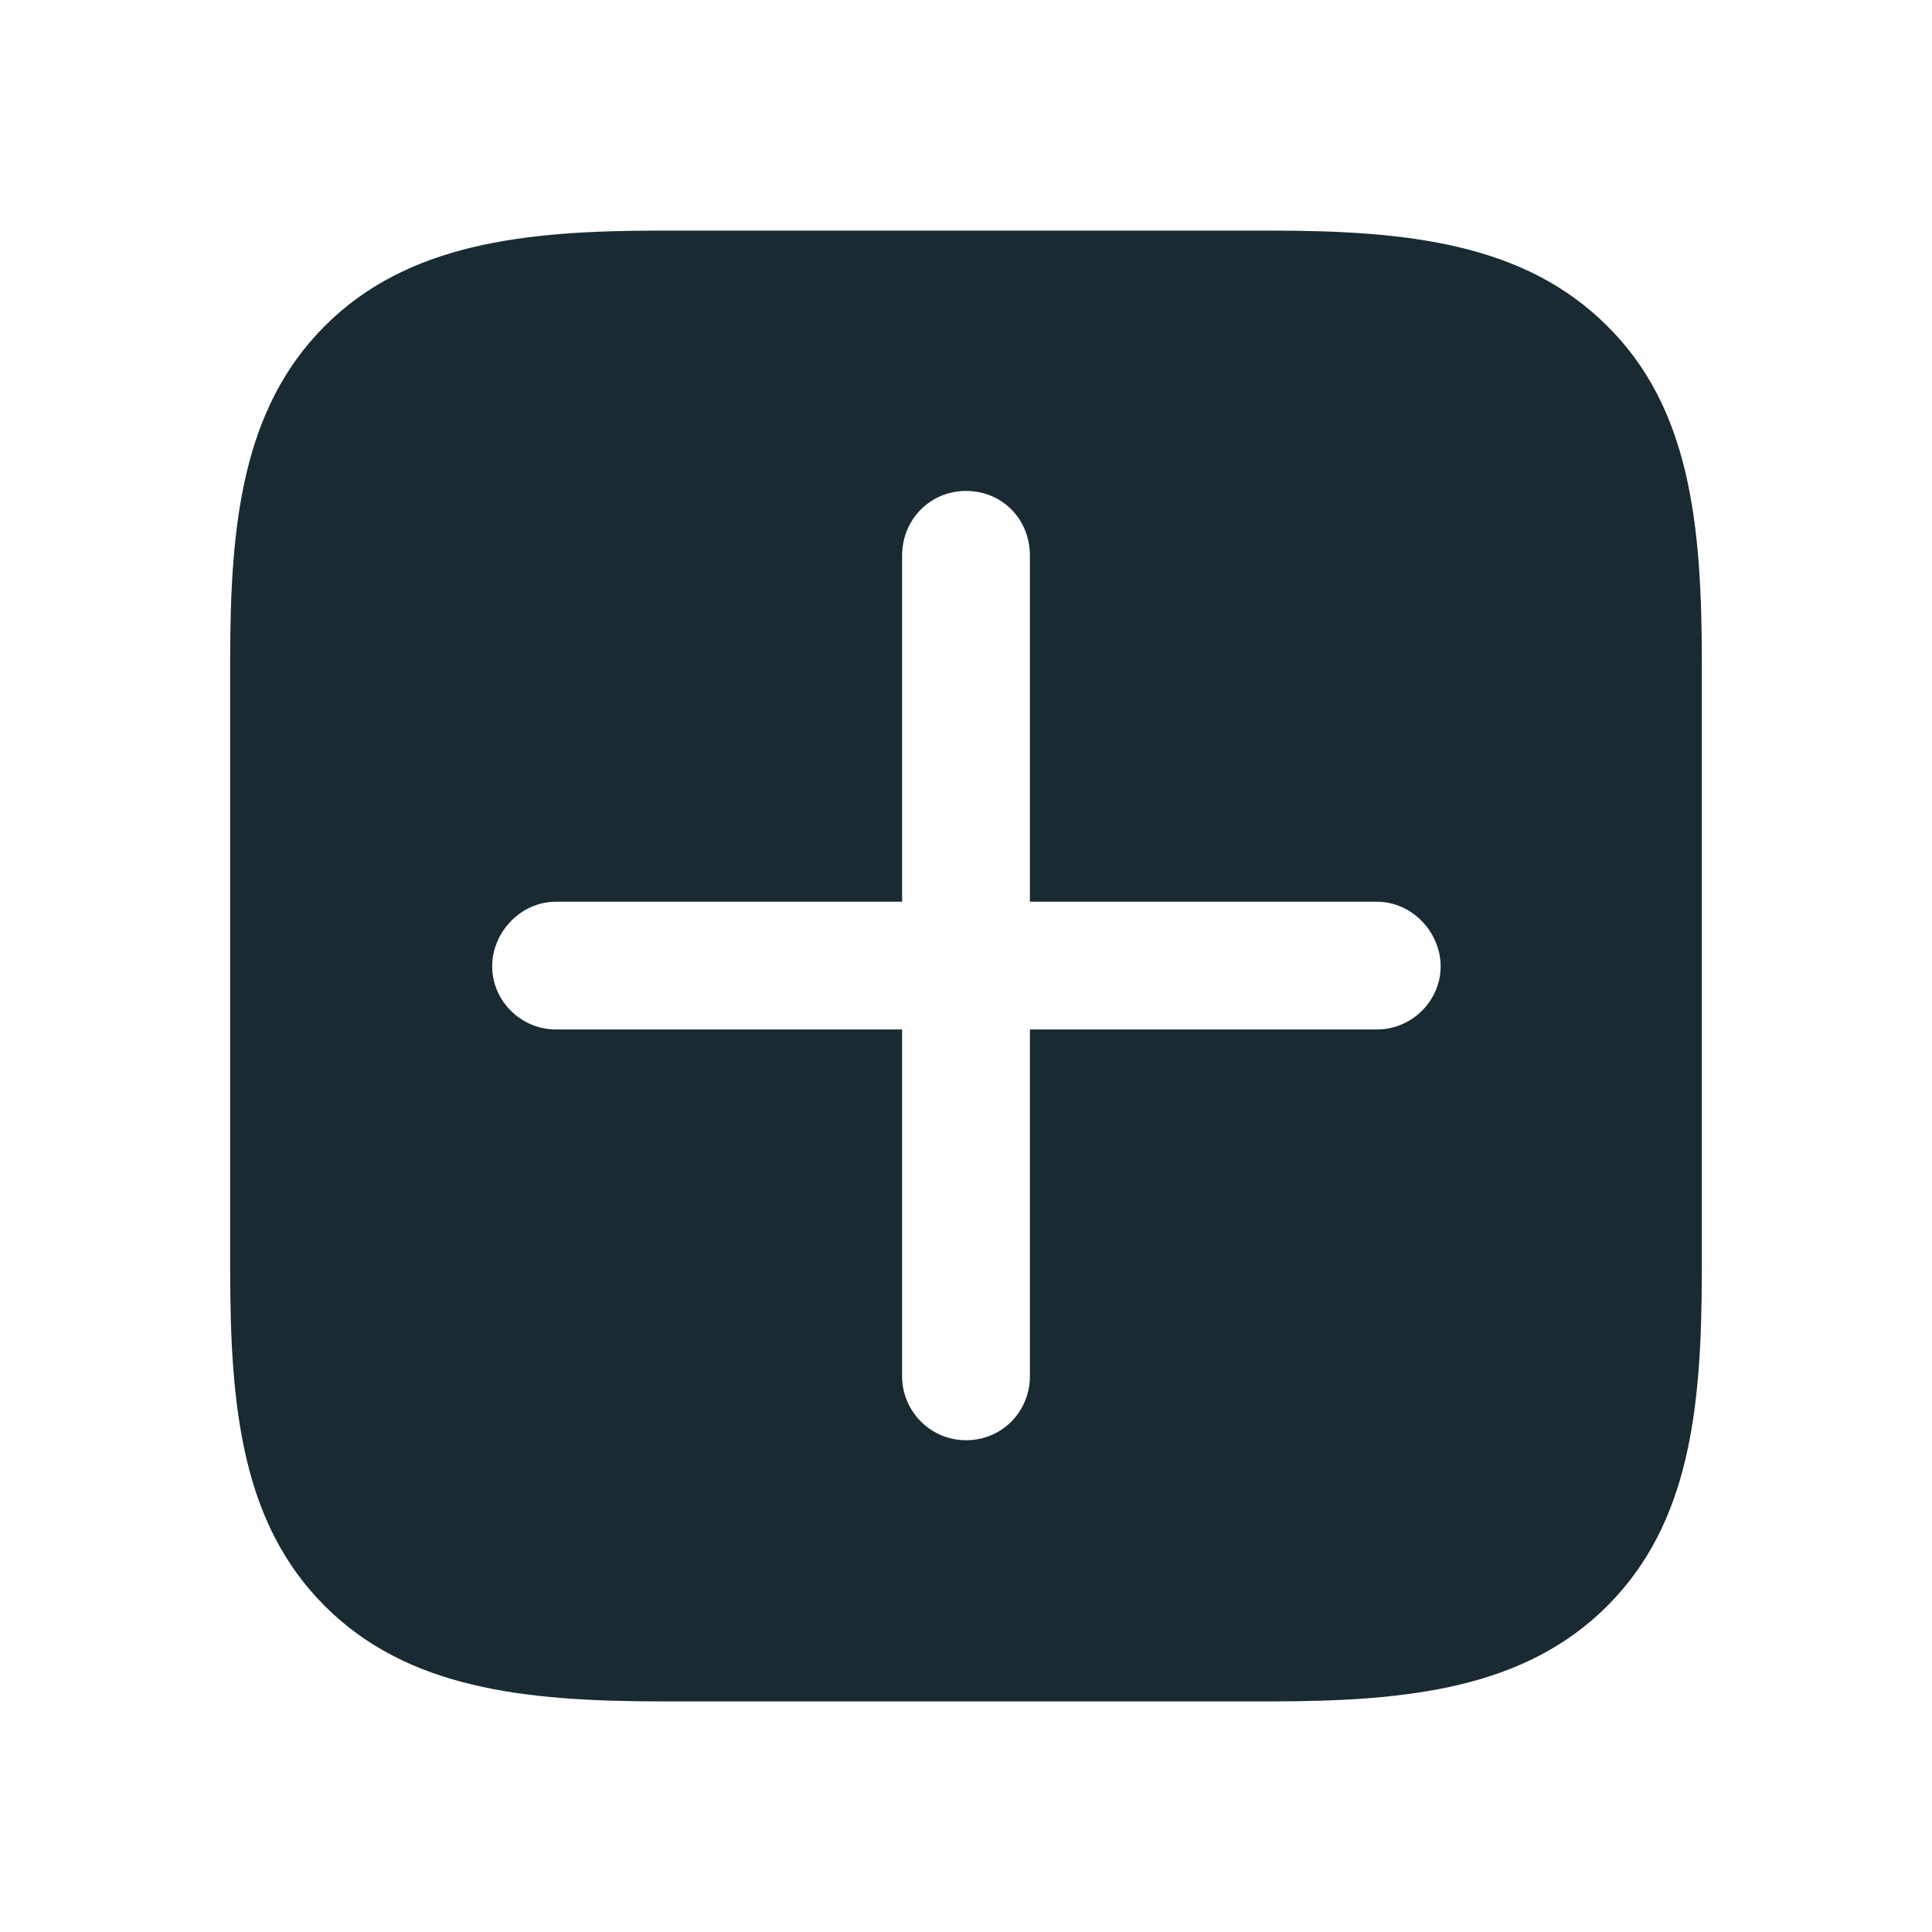 <!-- Uploaded to: SVGRepo, www.svgrepo.com, Transformed by: SVGRepo Tools -->
<svg fill="#192a33" width="800px" height="800px" viewBox="0 0 56 56" xmlns="http://www.w3.org/2000/svg"><path d="M 46.586 9.449 C 44.195 7.059 40.82 6.684 36.836 6.684 L 19.117 6.684 C 15.18 6.684 11.805 7.059 9.414 9.449 C 7.024 11.84 6.672 15.191 6.672 19.105 L 6.672 36.824 C 6.672 40.832 7.024 44.16 9.414 46.551 C 11.805 48.941 15.18 49.316 19.188 49.316 L 36.836 49.316 C 40.82 49.316 44.195 48.941 46.586 46.551 C 48.977 44.16 49.328 40.832 49.328 36.824 L 49.328 19.176 C 49.328 15.168 48.977 11.816 46.586 9.449 Z M 28 41.746 C 26.969 41.746 26.148 40.902 26.148 39.895 L 26.148 29.84 L 16.117 29.84 C 15.086 29.84 14.266 28.996 14.266 28.012 C 14.266 27.027 15.086 26.137 16.117 26.137 L 26.148 26.137 L 26.148 16.105 C 26.148 15.051 26.969 14.23 28 14.23 C 29.055 14.23 29.852 15.051 29.852 16.105 L 29.852 26.137 L 39.906 26.137 C 40.938 26.137 41.758 27.027 41.758 28.012 C 41.758 28.996 40.938 29.84 39.906 29.84 L 29.852 29.84 L 29.852 39.895 C 29.852 40.902 29.055 41.746 28 41.746 Z"/></svg>
